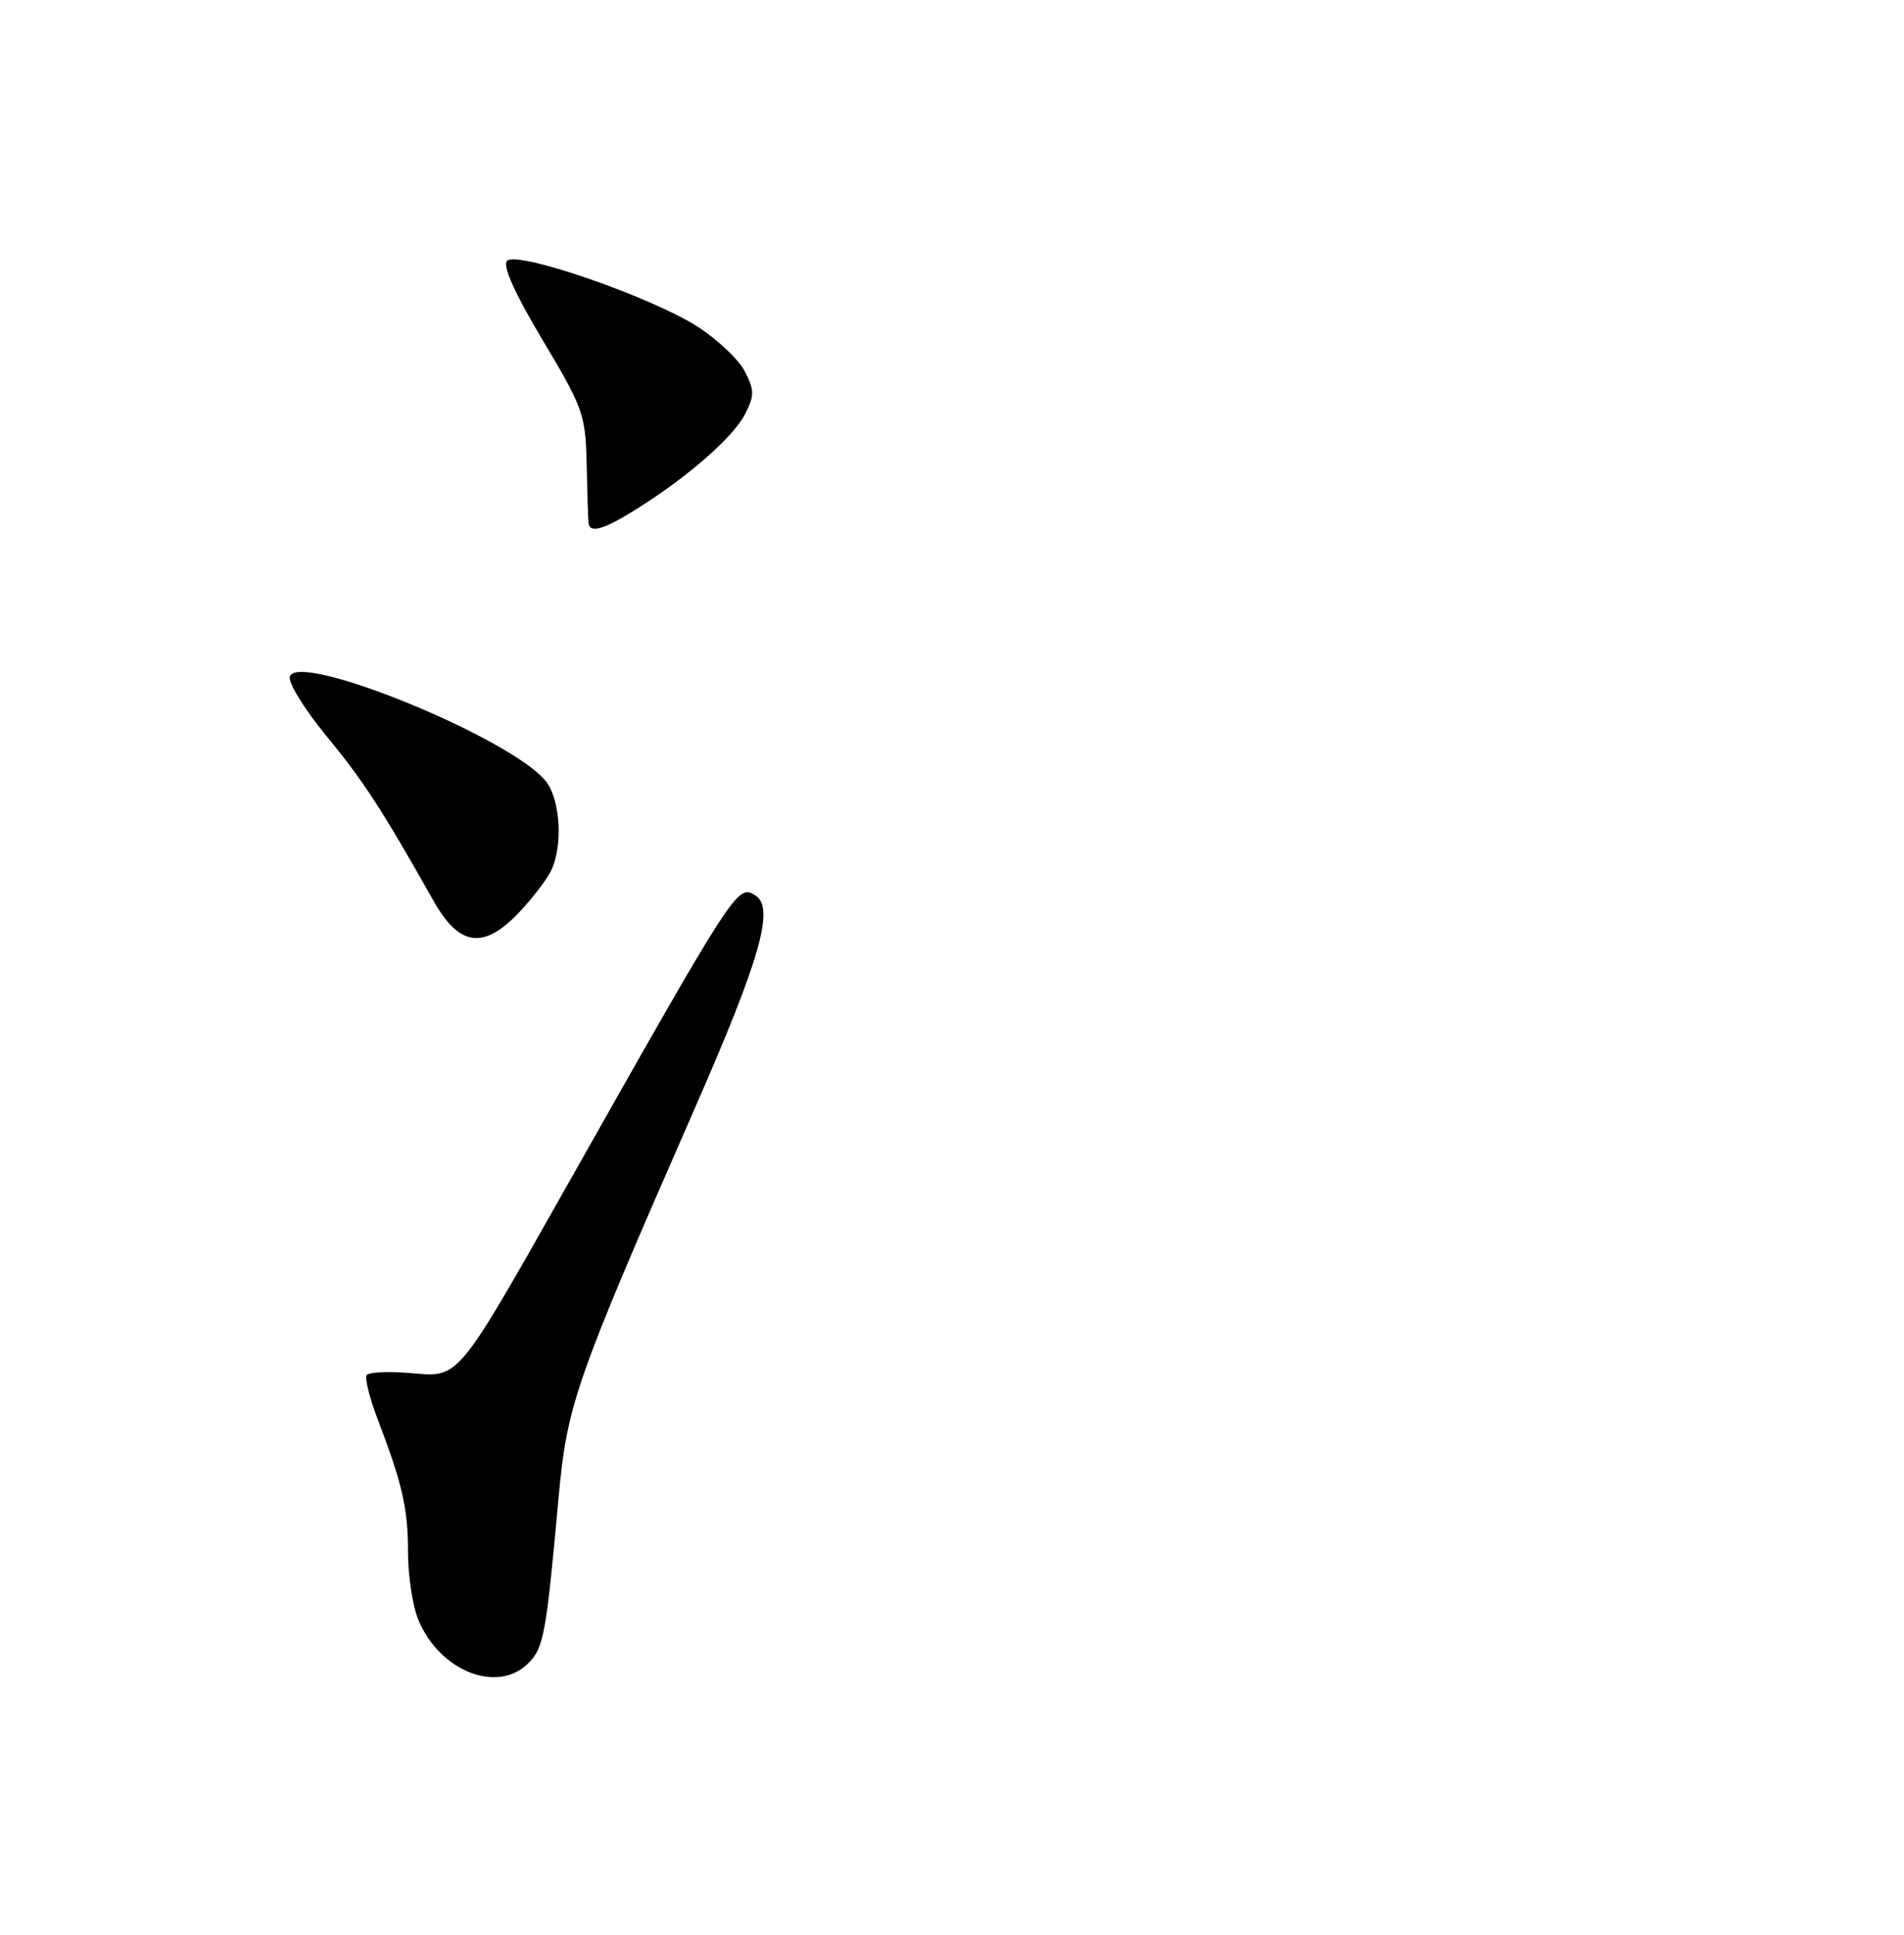 <?xml version="1.0" encoding="UTF-8" standalone="no"?>
<!DOCTYPE svg PUBLIC "-//W3C//DTD SVG 1.1//EN" "http://www.w3.org/Graphics/SVG/1.1/DTD/svg11.dtd" >
<svg xmlns="http://www.w3.org/2000/svg" xmlns:xlink="http://www.w3.org/1999/xlink" version="1.1" viewBox="0 0 252 256">
 <g >
 <path fill="currentColor"
d=" M 69.93 220.07 C 71.96 218.04 72.29 216.24 73.91 198.37 C 75.05 185.84 76.04 182.98 91.91 146.76 C 100.67 126.78 102.57 120.09 99.96 118.47 C 97.58 117.01 97.49 117.14 74.48 157.88 C 60.71 182.25 60.71 182.25 54.86 181.72 C 51.64 181.43 48.79 181.53 48.53 181.96 C 48.27 182.38 48.90 184.92 49.92 187.61 C 53.26 196.35 54.00 199.55 54.00 205.35 C 54.00 208.49 54.62 212.55 55.38 214.36 C 58.22 221.15 65.85 224.15 69.93 220.07 Z  M 68.68 120.75 C 70.38 118.96 72.26 116.52 72.88 115.32 C 74.54 112.08 74.20 105.80 72.23 103.35 C 67.68 97.68 39.63 86.20 38.37 89.49 C 38.08 90.24 40.24 93.78 43.17 97.34 C 48.13 103.37 50.55 107.09 57.41 119.25 C 60.78 125.23 64.03 125.66 68.68 120.75 Z  M 84.27 67.34 C 91.05 63.09 97.01 57.88 98.59 54.83 C 99.87 52.34 99.87 51.65 98.57 49.13 C 97.75 47.55 94.93 44.89 92.29 43.20 C 86.11 39.25 68.44 33.15 67.11 34.51 C 66.48 35.15 68.12 38.81 71.82 45.00 C 77.19 53.98 77.51 54.88 77.65 61.50 C 77.73 65.35 77.84 68.84 77.90 69.25 C 78.08 70.61 79.98 70.04 84.27 67.34 Z "/>
</g>
</svg>